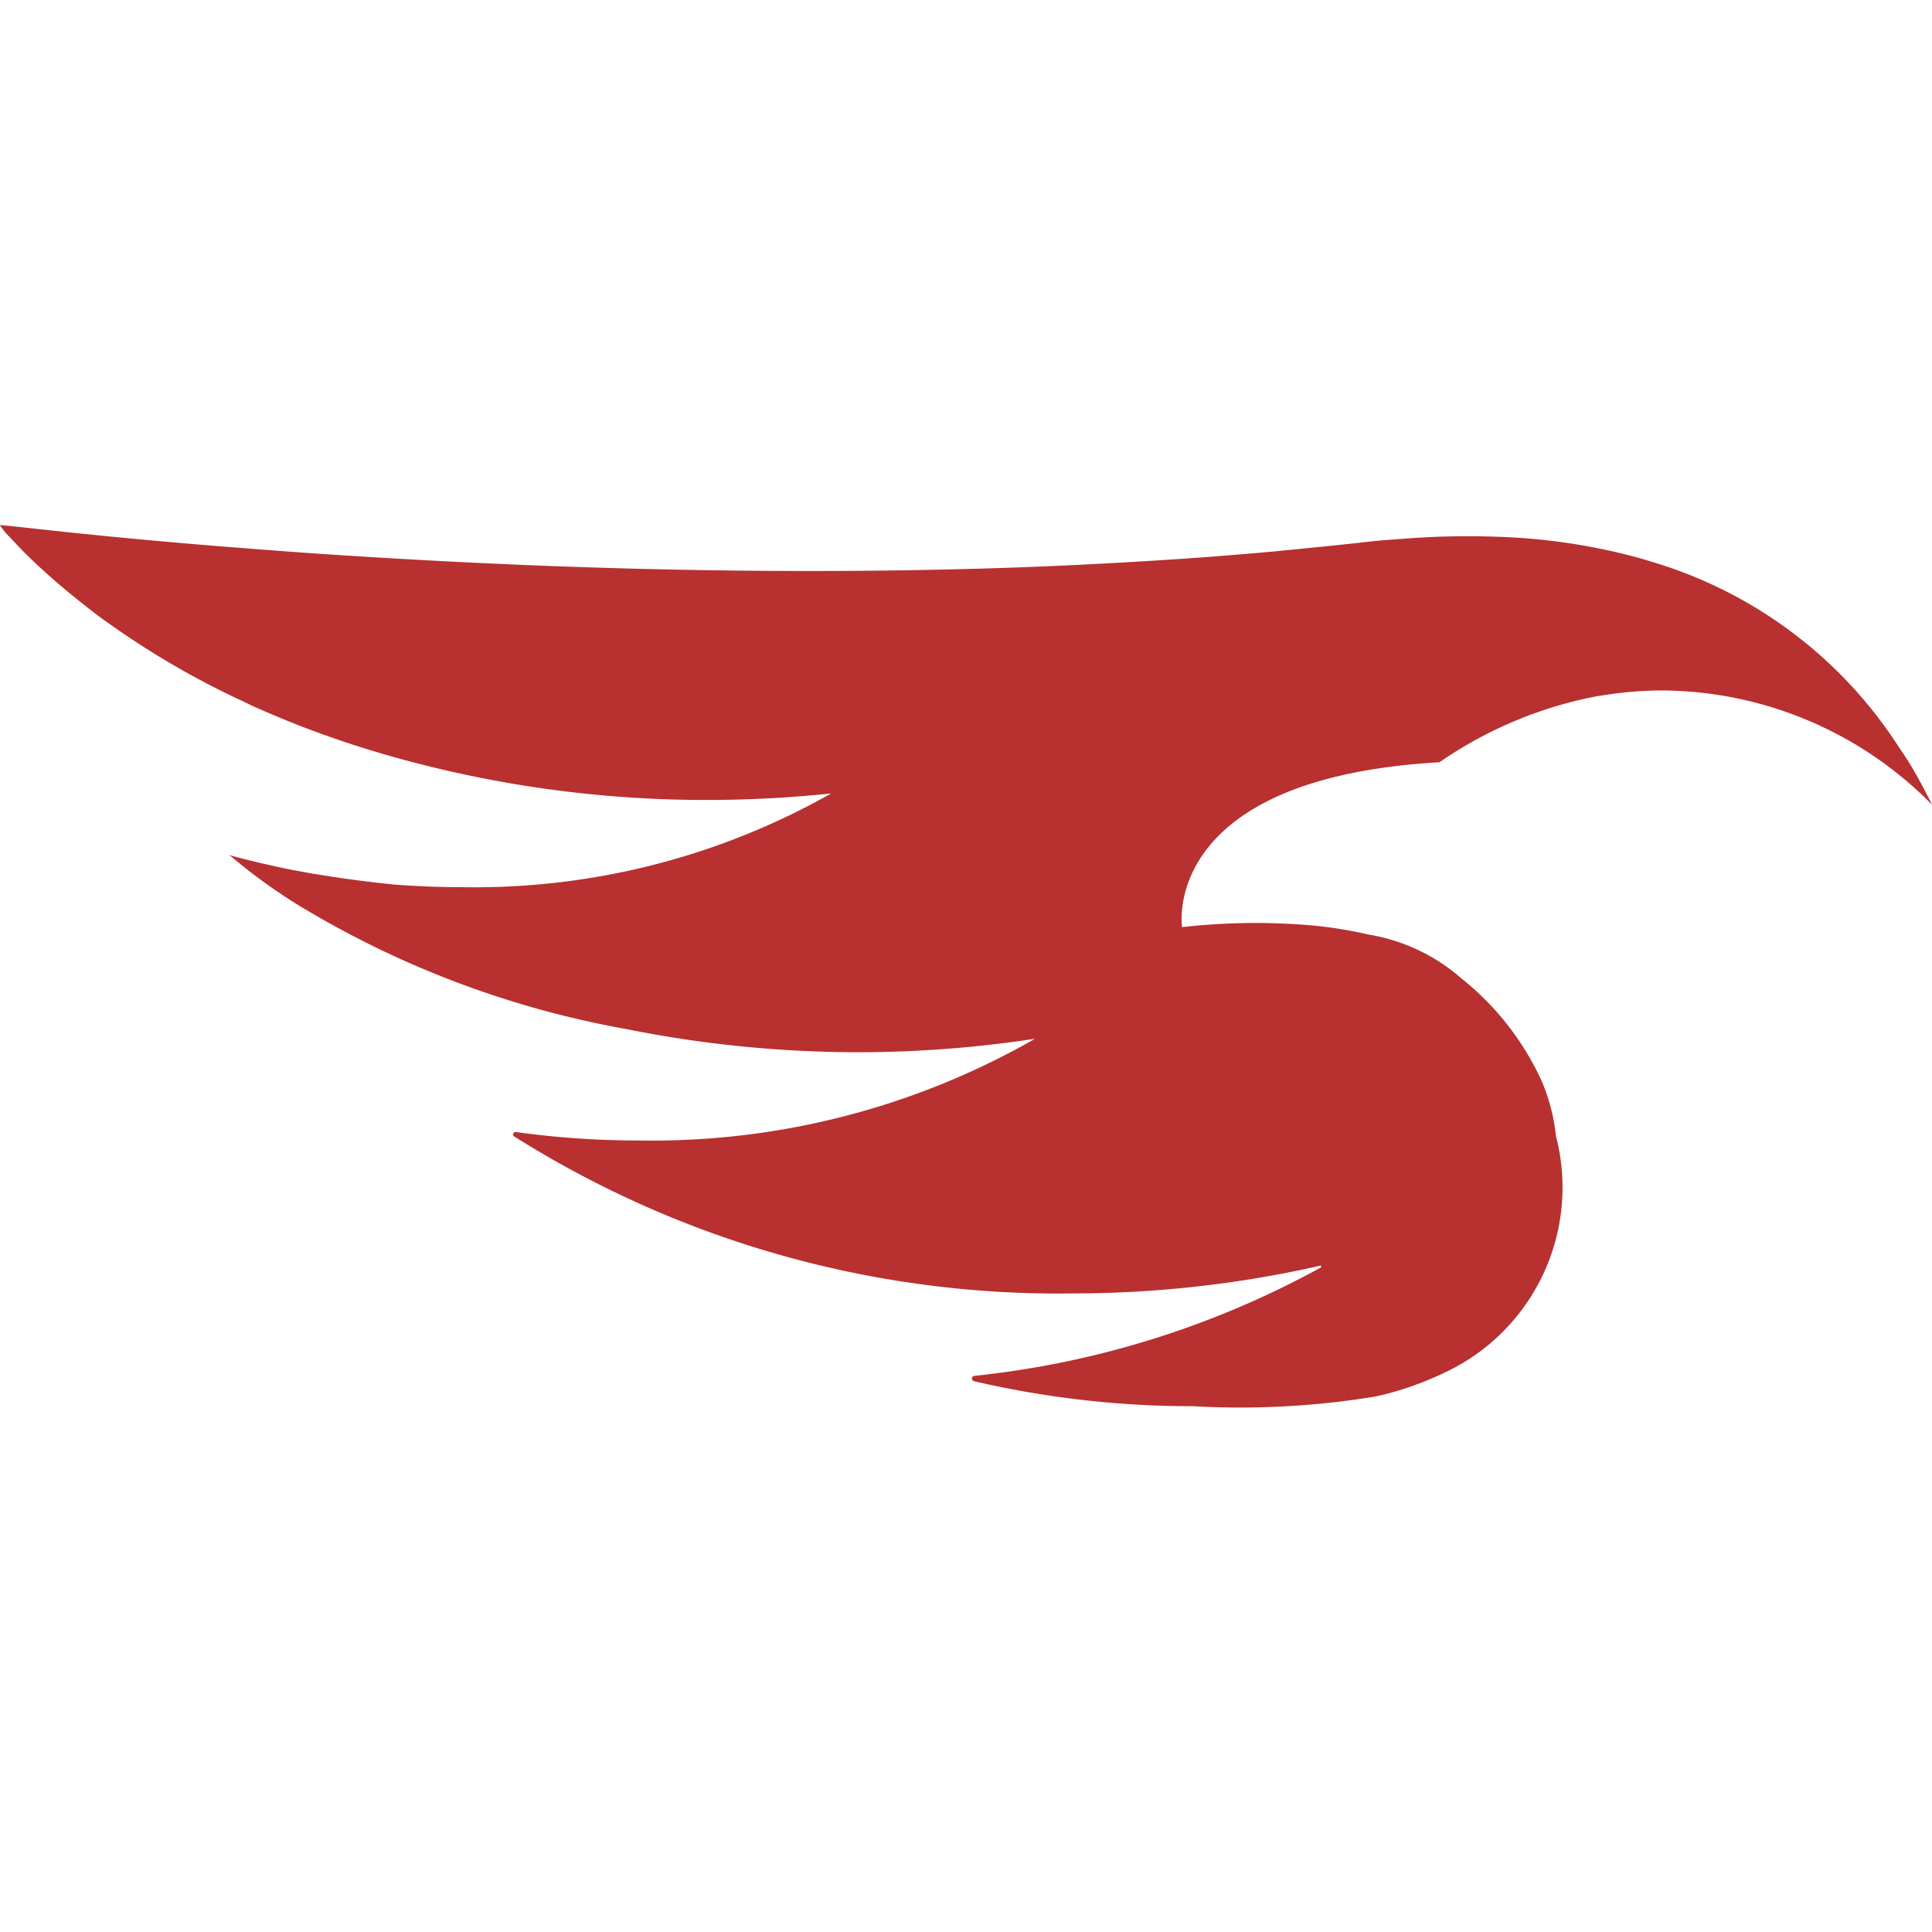<svg xmlns="http://www.w3.org/2000/svg" width="32" height="32" viewBox="0 0 32 32">
  <g id="favicon" transform="translate(-448 -491)">
    <path id="ticket_logo" d="M-84.178,389.642c-.06-.1-.126-.194-.19-.29a7.35,7.35,0,0,0-3.64-2.91c-.18-.067-.367-.126-.558-.182l-.054-.017A10.07,10.07,0,0,0-91,385.88a13.487,13.487,0,0,0-1.548.031c-.216.016-.431.03-.656.057-.482.056-.968.1-1.455.15-.888.082-1.781.145-2.672.194-.713.04-1.426.071-2.132.092-3.372.1-6.624.011-9.325-.137-.809-.044-1.573-.093-2.271-.144l-.314-.024c-.506-.038-.981-.076-1.412-.113l-.419-.037c-.54-.049-1-.094-1.38-.134-.28-.029-.516-.055-.7-.075-.3-.034-.528-.055-.528-.055a.957.957,0,0,0,.161.2c.15.161.3.318.468.471.19.178.39.351.6.52.176.143.357.284.545.42l.029.019a13.841,13.841,0,0,0,2.243,1.3c.048.023.094.047.143.069a16.561,16.561,0,0,0,2.306.836,19.129,19.129,0,0,0,5.233.719,19.912,19.912,0,0,0,2.039-.108,12,12,0,0,1-6.143,1.552c-.376,0-.746-.016-1.109-.044-.624-.065-1.238-.152-1.832-.273l-.054-.012-.314-.07c-.193-.049-.329-.076-.514-.133a9.24,9.24,0,0,0,1.113.813,15.82,15.82,0,0,0,5.452,2.068,19.5,19.5,0,0,0,3.866.385,19.507,19.507,0,0,0,2.912-.223,12.78,12.78,0,0,1-6.571,1.685,14.693,14.693,0,0,1-2.028-.14.04.04,0,0,0-.028.073,16.891,16.891,0,0,0,9.258,2.6,18.551,18.551,0,0,0,4.1-.461l.011.027a15.212,15.212,0,0,1-5.751,1.8.045.045,0,0,0-.006.087,15.925,15.925,0,0,0,3.629.415,13.824,13.824,0,0,0,3.034-.162,5.231,5.231,0,0,0,1.122-.388,3.385,3.385,0,0,0,1.857-3.927,3.12,3.12,0,0,0-.218-.865l-.007-.019h0A4.625,4.625,0,0,0-91.6,393.2a3.1,3.1,0,0,0-1.546-.732,6.986,6.986,0,0,0-1.017-.158,10.908,10.908,0,0,0-2.071.035s-.38-2.46,4.253-2.73h.01a6.86,6.86,0,0,1,2.637-1.1l.017,0a6.282,6.282,0,0,1,1.013-.09,6.316,6.316,0,0,1,4.493,1.893C-83.926,390.087-84.046,389.861-84.178,389.642Z" transform="translate(563.812 114.011)" fill="#b83030"/>
    <rect id="사각형_393" data-name="사각형 393" width="32" height="32" transform="translate(448 491)" fill="none"/>
  </g>
</svg>
